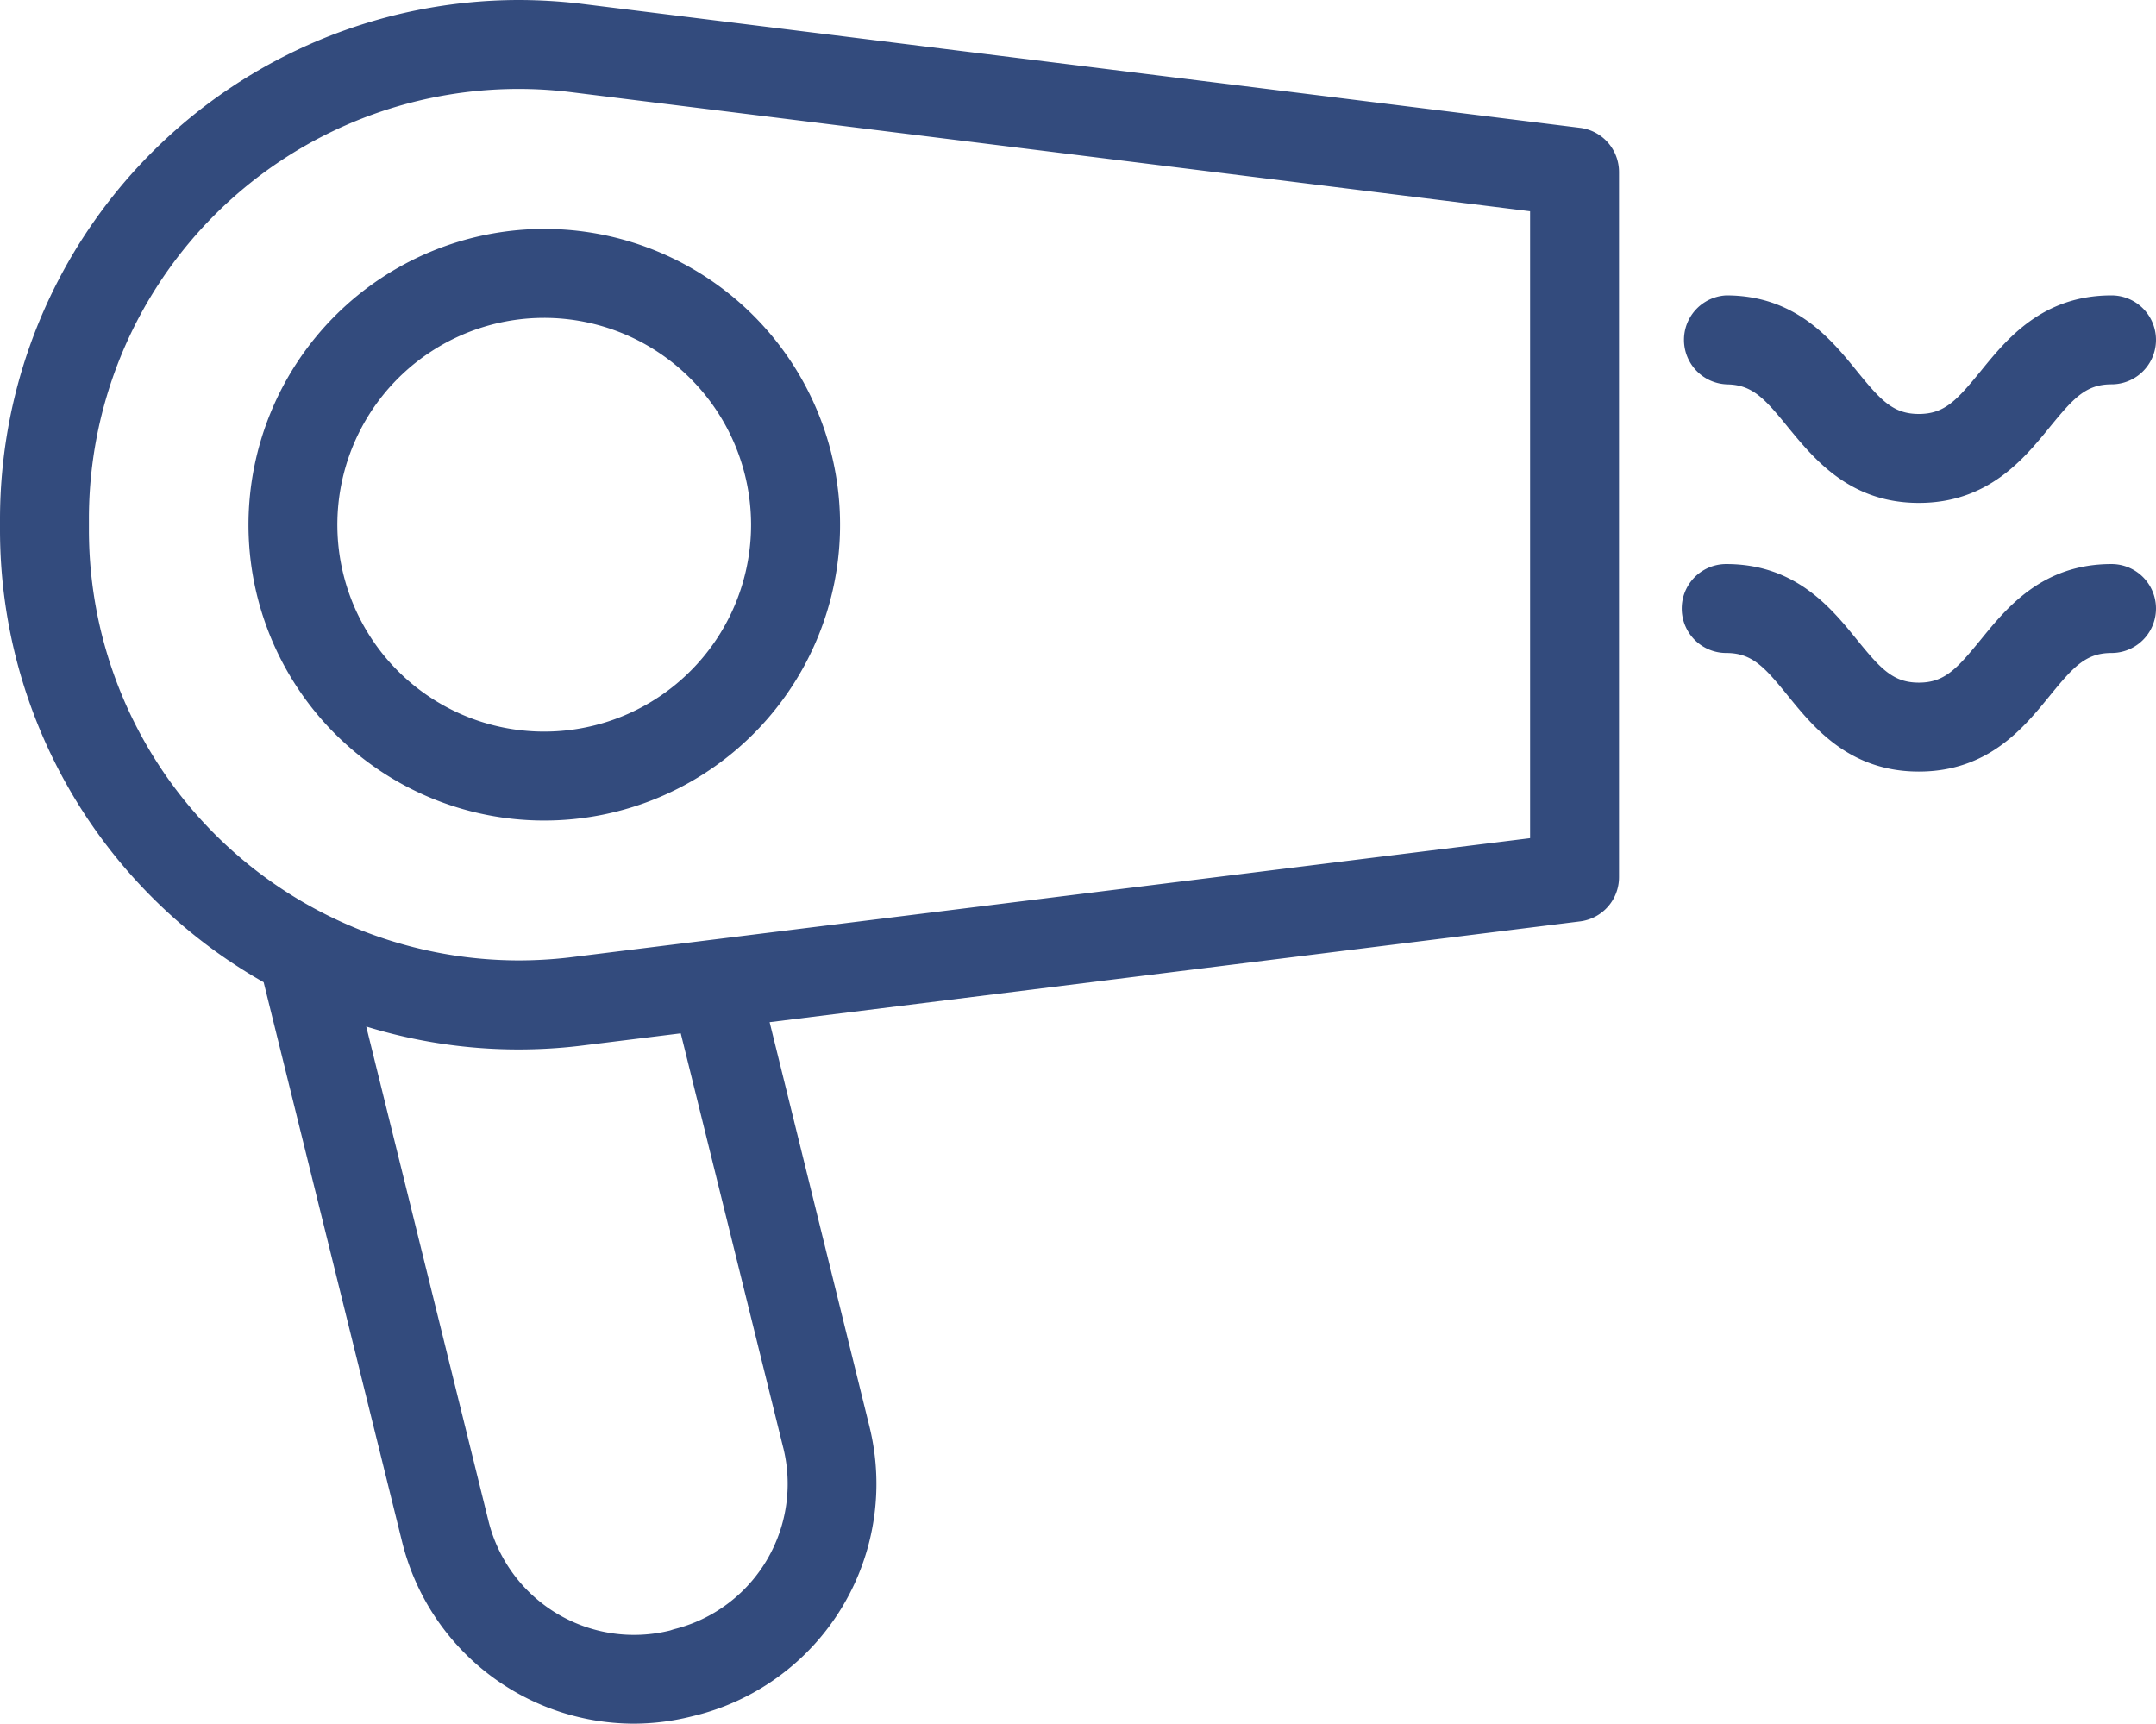 <svg xmlns="http://www.w3.org/2000/svg" viewBox="0 0 363.64 290.71"><defs><style>.cls-1{fill:#334b7df3;}</style></defs><g id="Calque_2" data-name="Calque 2"><g id="Calque_1-2" data-name="Calque 1"><path class="cls-1" d="M266.5,21.56,97.58.58A90.71,90.71,0,0,0,87.44,0,87.61,87.61,0,0,0,0,87.58V89.4a87.67,87.67,0,0,0,44.47,76.26l23.36,94.42a40.33,40.33,0,0,0,39,30.63,40.52,40.52,0,0,0,9.74-1.2l.65-.16a40.27,40.27,0,0,0,29.42-48.77L129.81,172.4l136.69-17a7.5,7.5,0,0,0,6.57-7.44V29A7.5,7.5,0,0,0,266.5,21.56ZM132.11,244.18a25.27,25.27,0,0,1-18.47,30.61L113,275a25.29,25.29,0,0,1-30.61-18.47L61.77,173.13A87.1,87.1,0,0,0,87.44,177a88.27,88.27,0,0,0,10.21-.59l17.17-2.13,17.29,69.92Zm126-102.82L95.87,161.5a74.62,74.62,0,0,1-8.44.48A72.59,72.59,0,0,1,15,89.4V87.58a72.47,72.47,0,0,1,80.8-72.1L258.07,35.63V141.36Z"/><path class="cls-1" d="M41.91,88.49A49.89,49.89,0,1,0,91.79,38.61,49.94,49.94,0,0,0,41.91,88.49Zm84.77,0A34.89,34.89,0,1,1,91.79,53.61,34.93,34.93,0,0,1,126.68,88.49Z"/><path class="cls-1" d="M291.15,64.83c4.36,0,6.46,2.34,10.42,7.22C306,77.44,312,84.82,323.64,84.82s17.69-7.38,22.07-12.77c4-4.88,6.07-7.23,10.43-7.23a7.5,7.5,0,1,0,0-15c-11.7,0-17.69,7.39-22.07,12.78-4,4.88-6.07,7.22-10.43,7.22s-6.46-2.34-10.43-7.22c-4.37-5.39-10.37-12.78-22.06-12.78a7.51,7.51,0,0,0,0,15Z"/><path class="cls-1" d="M356.14,95.13c-11.7,0-17.69,7.38-22.07,12.77-4,4.88-6.07,7.23-10.43,7.23s-6.46-2.35-10.43-7.23c-4.37-5.39-10.37-12.77-22.06-12.77a7.5,7.5,0,0,0,0,15c4.36,0,6.46,2.35,10.42,7.23,4.38,5.39,10.38,12.77,22.07,12.77s17.69-7.38,22.07-12.77c4-4.89,6.07-7.23,10.43-7.23a7.5,7.5,0,0,0,0-15Z"/></g></g></svg>